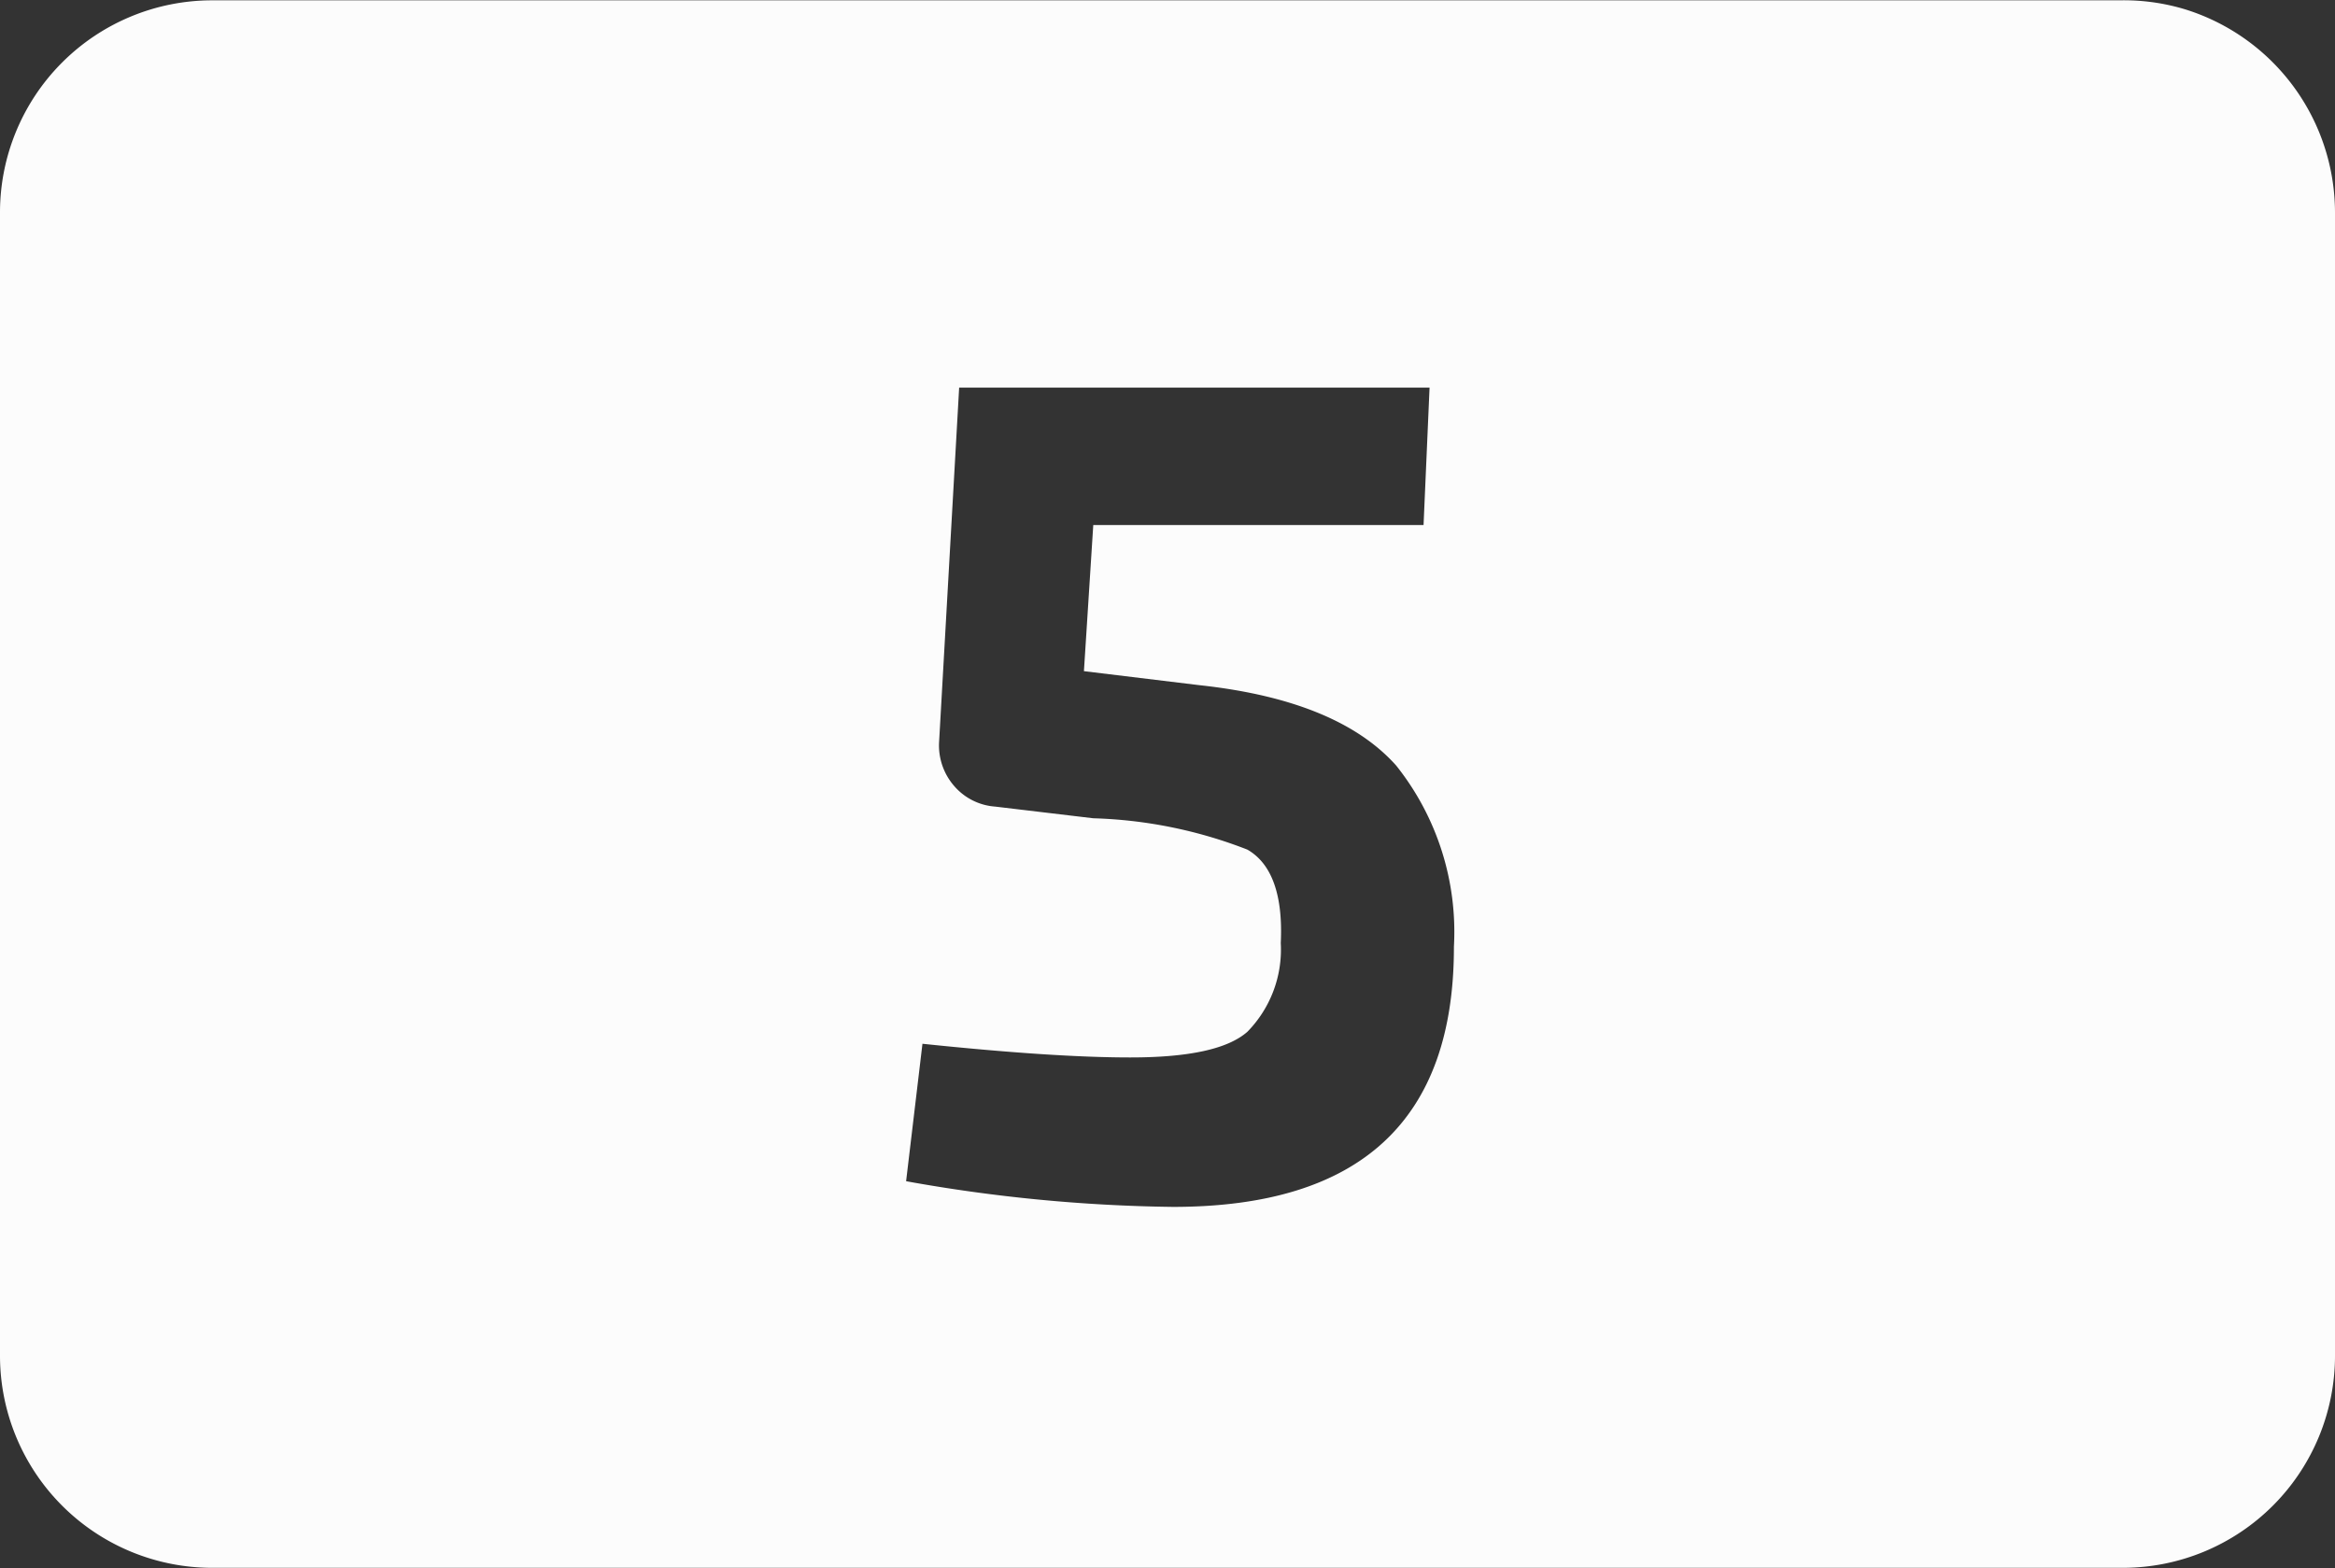 <svg id="fc8824e7-218e-4b49-9635-992633f44e27" data-name="5" xmlns="http://www.w3.org/2000/svg" viewBox="0 0 69.99 47.01"><rect x="0" y="0" width="69.99" height="47.01" fill="#333333" stroke="none"/><defs><style>.ec45bdf5-0032-4d07-a239-d659ce3ee07d{fill:#fcfcfc;}</style></defs><path id="a47b19ad-2e1c-4aa8-8d41-b8e819fdbf40" data-name="5" class="ec45bdf5-0032-4d07-a239-d659ce3ee07d" d="M65.68.39a6.32,6.32,0,0,0-2-.28H6.51A6.36,6.36,0,0,0,.15,6.47V40.74A6.36,6.36,0,0,0,6.51,47.1H63.78a6.36,6.36,0,0,0,6.36-6.36V6.48A6.39,6.39,0,0,0,65.68.39ZM35.31,36.28a48.09,48.09,0,0,1-8-.77l.49-4.12c2.59.27,4.66.41,6.23.41,1.75,0,2.92-.25,3.51-.77a3.52,3.52,0,0,0,1-2.66c.07-1.44-.27-2.38-1-2.8a13.77,13.77,0,0,0-4.62-.94l-2.94-.35a1.79,1.79,0,0,1-1.24-.63,1.85,1.85,0,0,1-.44-1.33l.6-10.6H43l-.18,4.12h-9.9l-.28,4.38,3.46.42c2.78.3,4.74,1.11,5.9,2.41a8,8,0,0,1,1.73,5.43Q43.74,36.28,35.31,36.28Z" transform="translate(-0.15 -0.1)"/></svg>